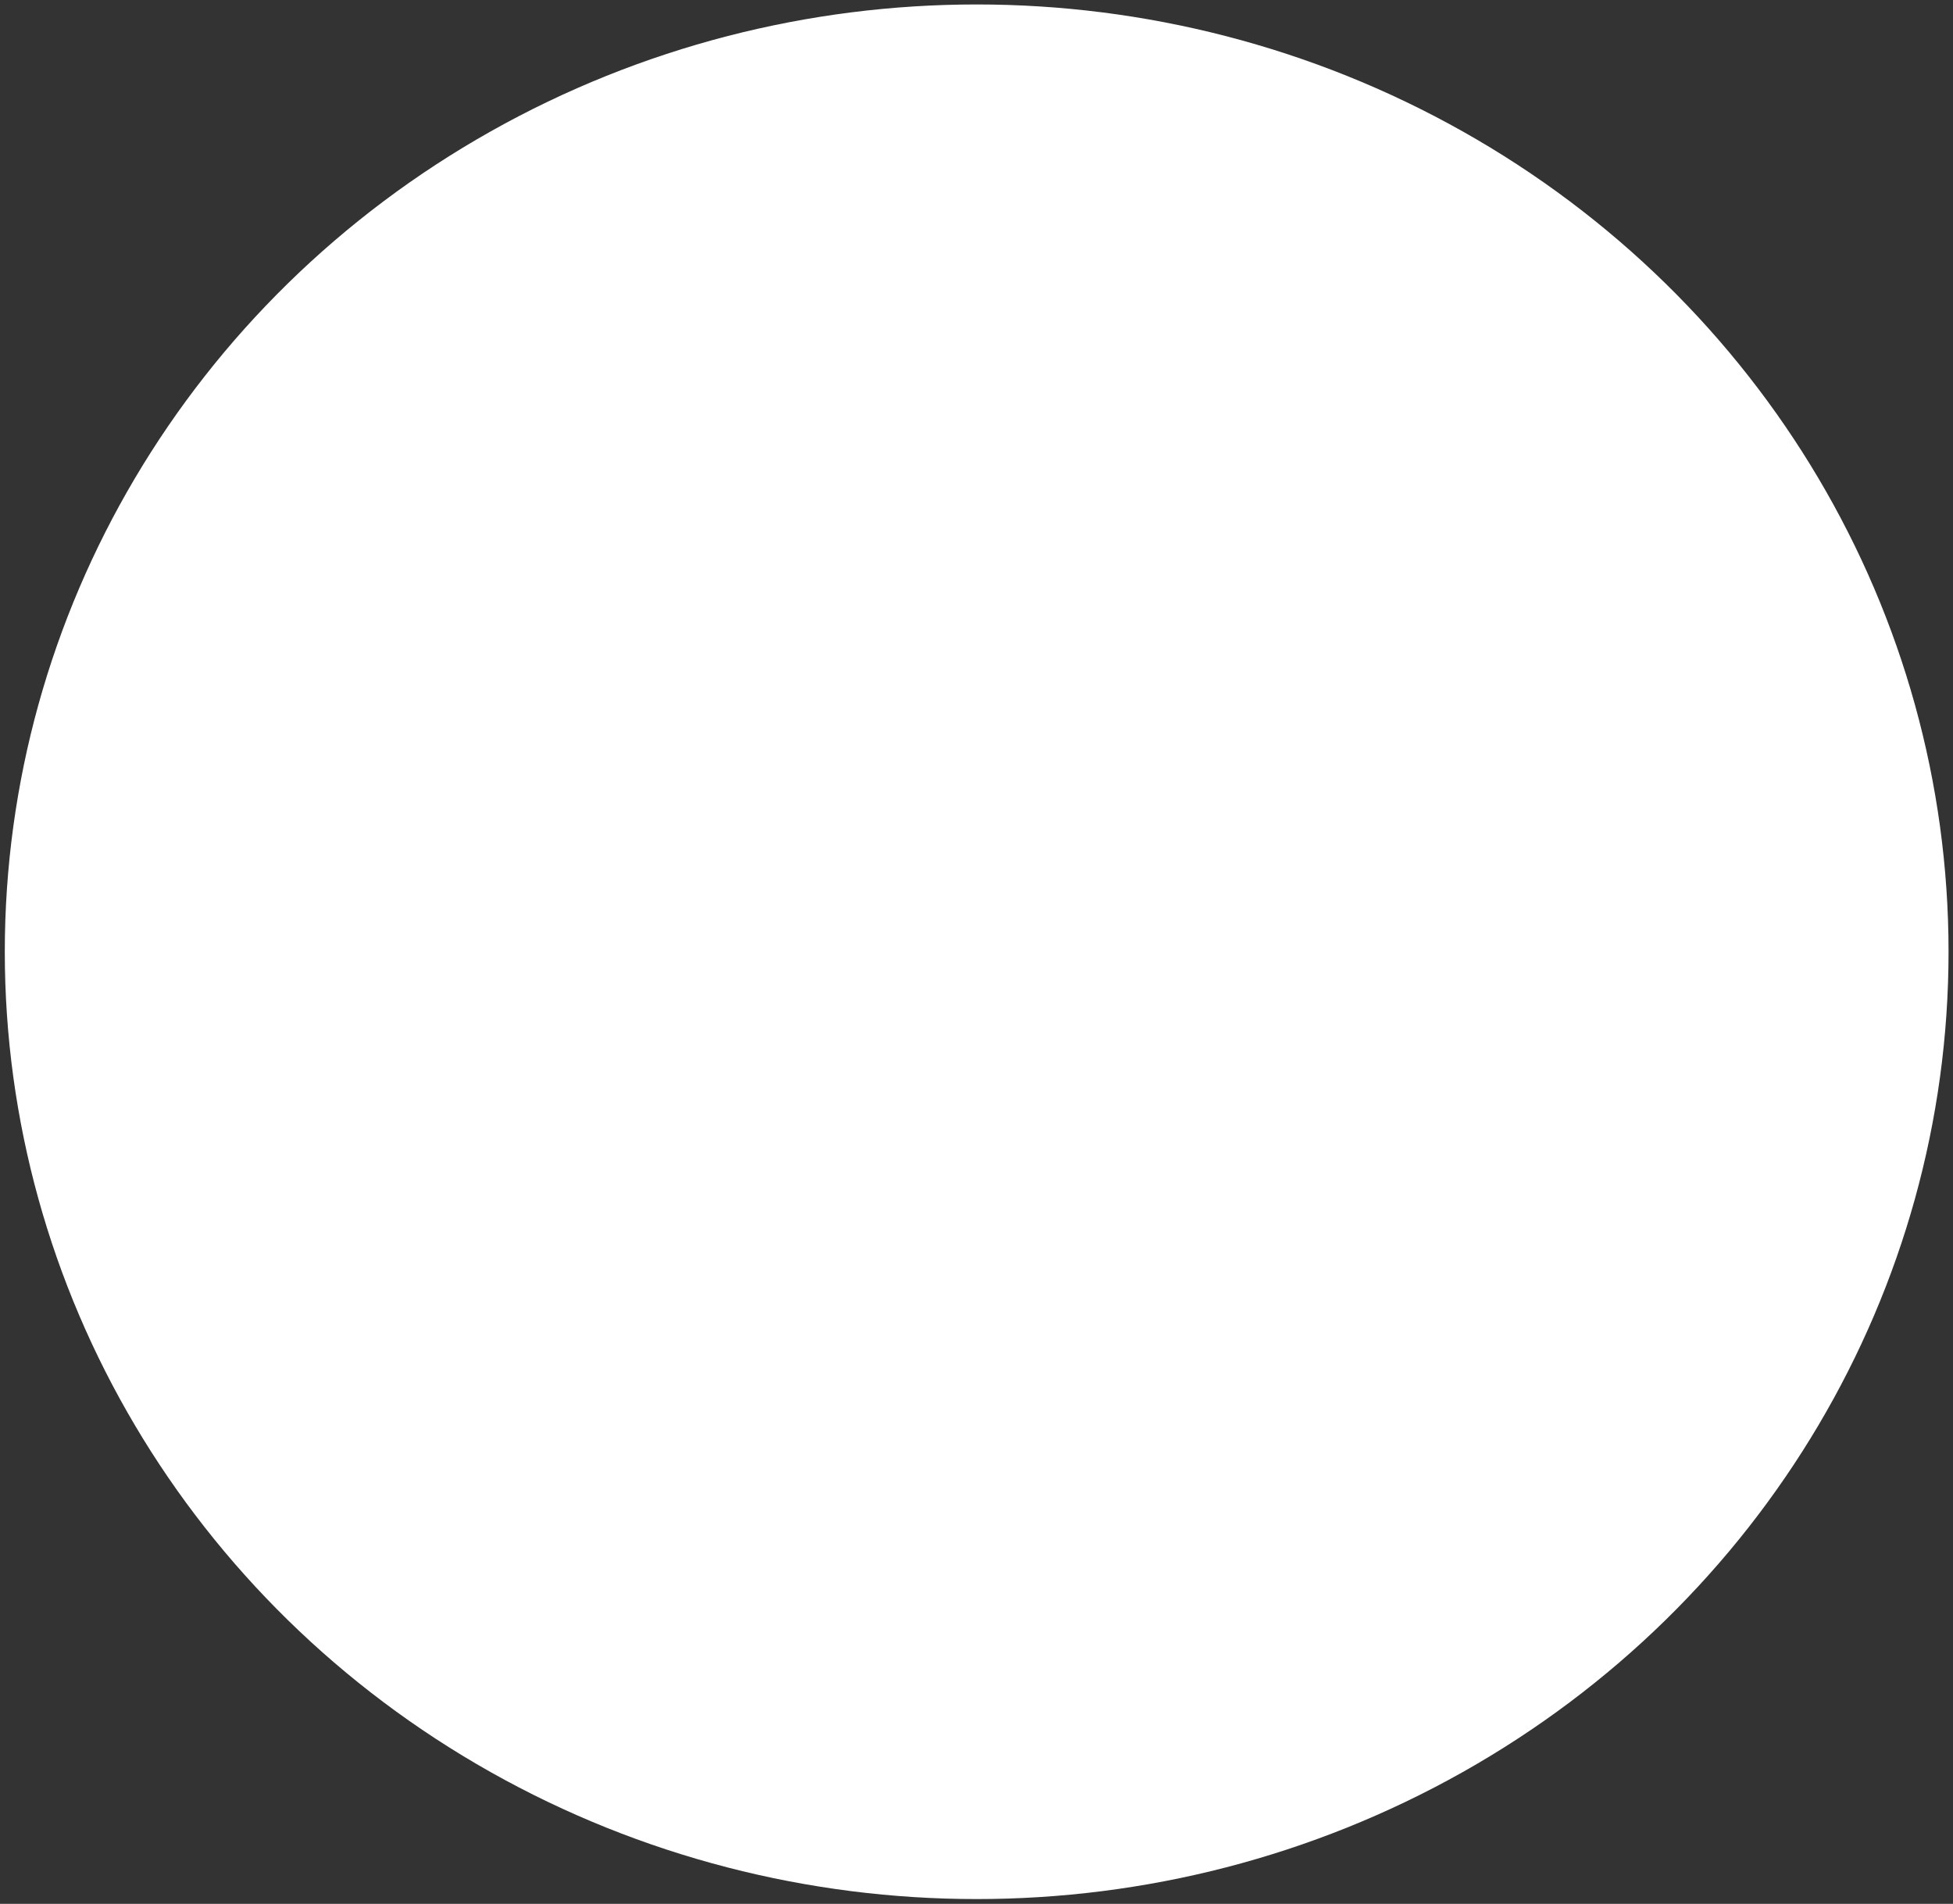 <svg version="1.1" x="0" y="0" width="100%" height="100%" viewBox="0,0,5.699,5.555" xmlns="http://www.w3.org/2000/svg" xmlns:xlink="http://www.w3.org/1999/xlink">
  <rect x="0" y="0" width="5.699" height="5.555" fill="#333333" stroke="none"/>
  <ellipse cx="2.85" cy="2.777" rx="2.836" ry="2.764" style="stroke:#cecece;stroke-width:0.028;stroke-opacity:0;fill:#ffffff;"/>
</svg>